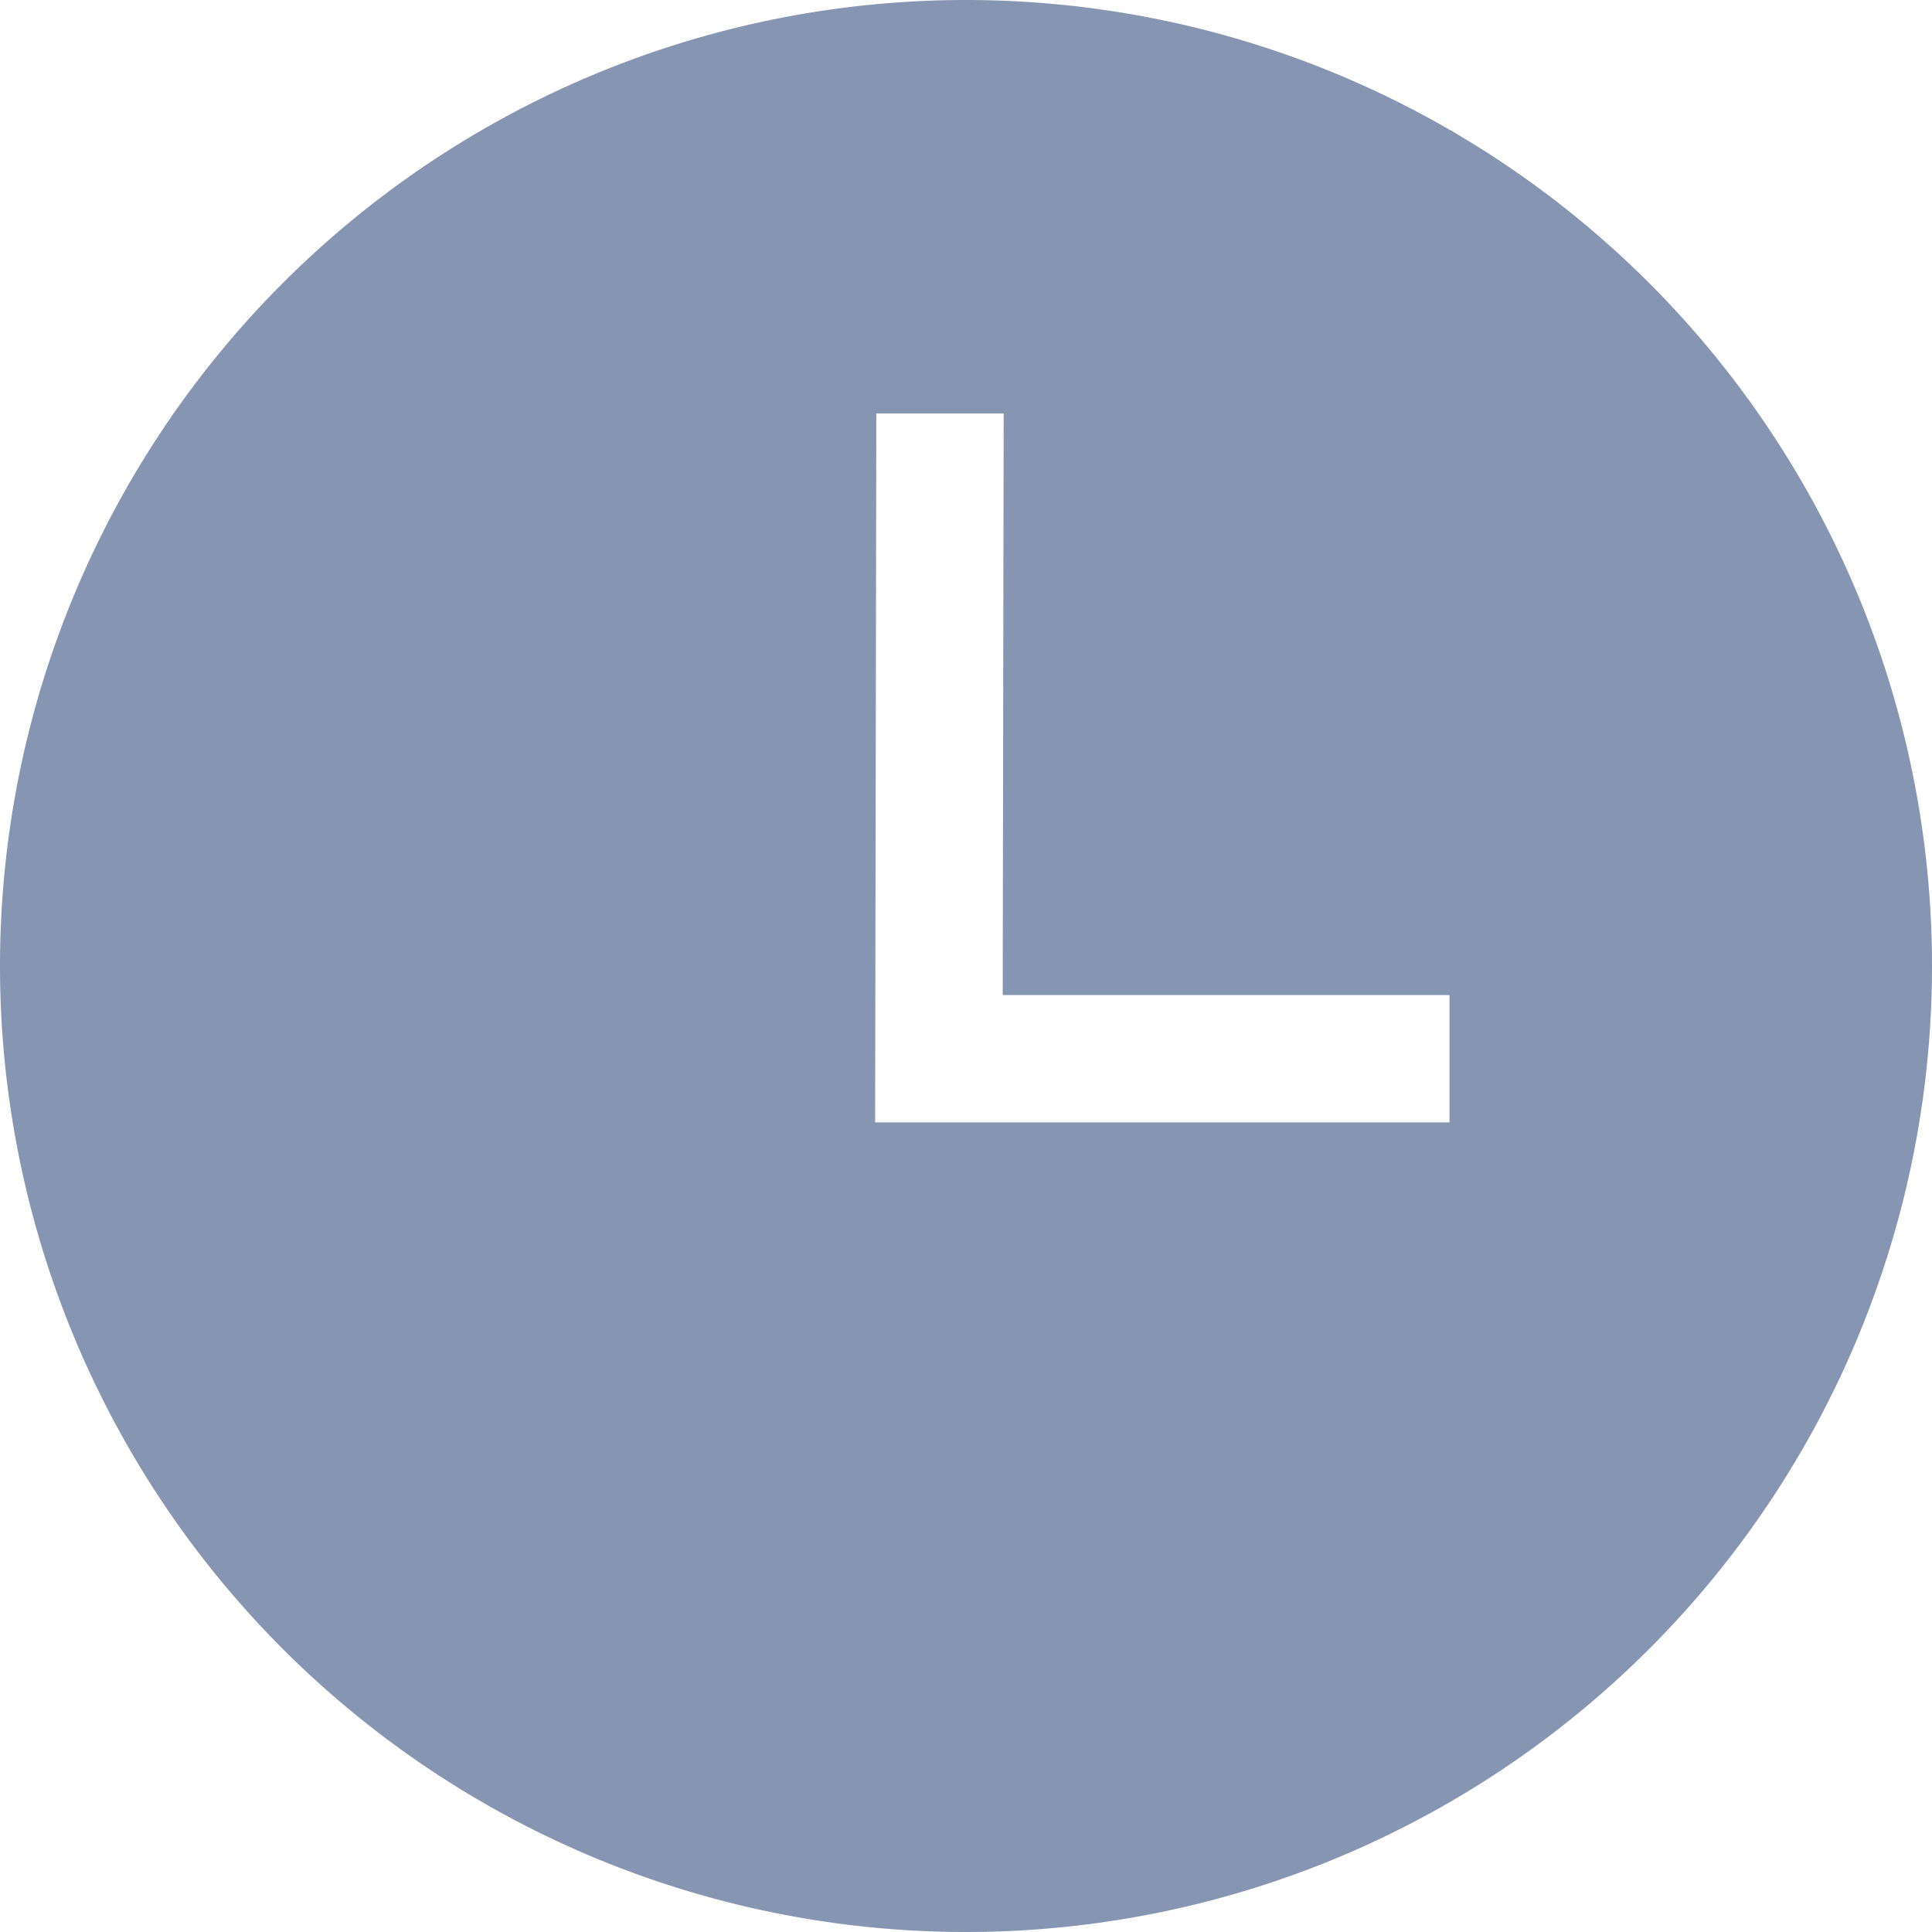 <svg id="clock_1_" data-name="clock (1)" xmlns="http://www.w3.org/2000/svg" width="24" height="24" viewBox="0 0 24 24">
  <defs>
    <style>
      .cls-1 {
        fill: #8695b1;
      }
    </style>
  </defs>
  <path id="clock_1_2" data-name="clock (1)" class="cls-1" d="M12,0A12,12,0,1,0,24,12,12,12,0,0,0,12,0Zm1.946,13.129-8.81-.015,0-1.582,7.225.012V5.994h1.582v7.135Z" transform="translate(24) rotate(90)"/>
</svg>
